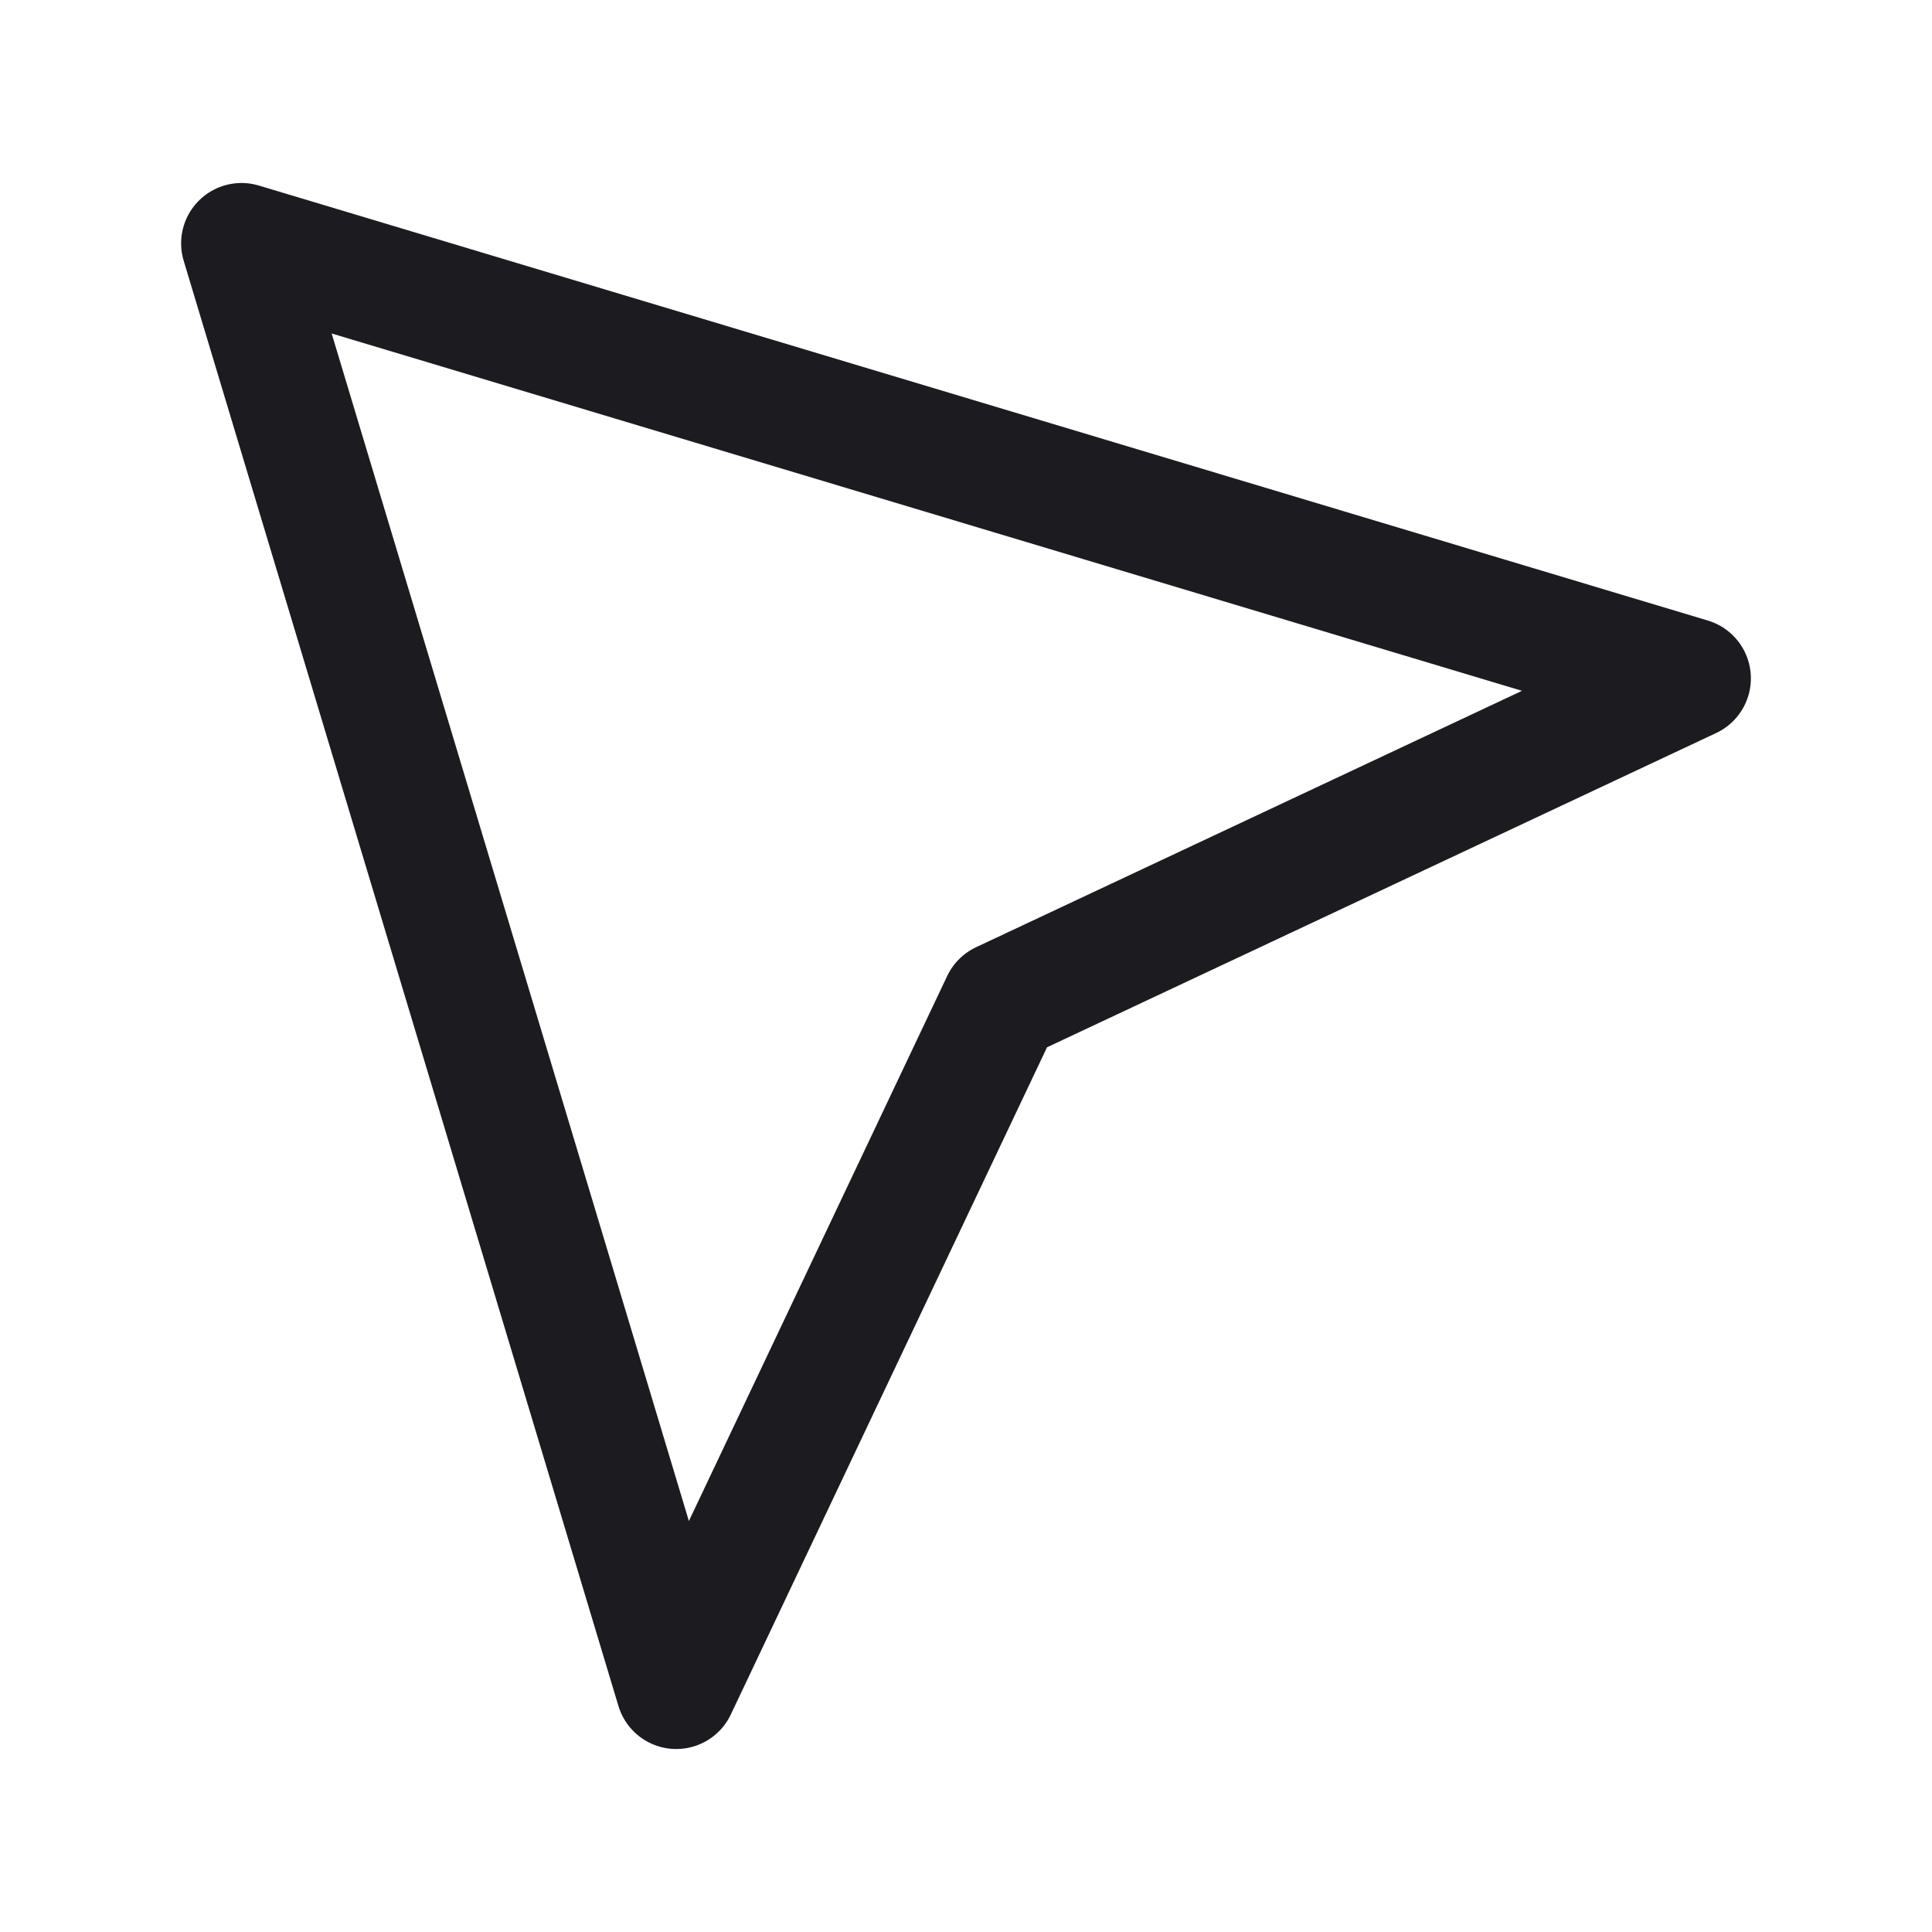 <svg width="32" height="32" viewBox="0 0 32 32" fill="none" xmlns="http://www.w3.org/2000/svg">
<path d="M28 11.236L4 4.031L11.201 27.969L16.592 16.594L28 11.236Z" stroke="#1C1B1F" stroke-width="2" stroke-linejoin="round"/>
</svg>
